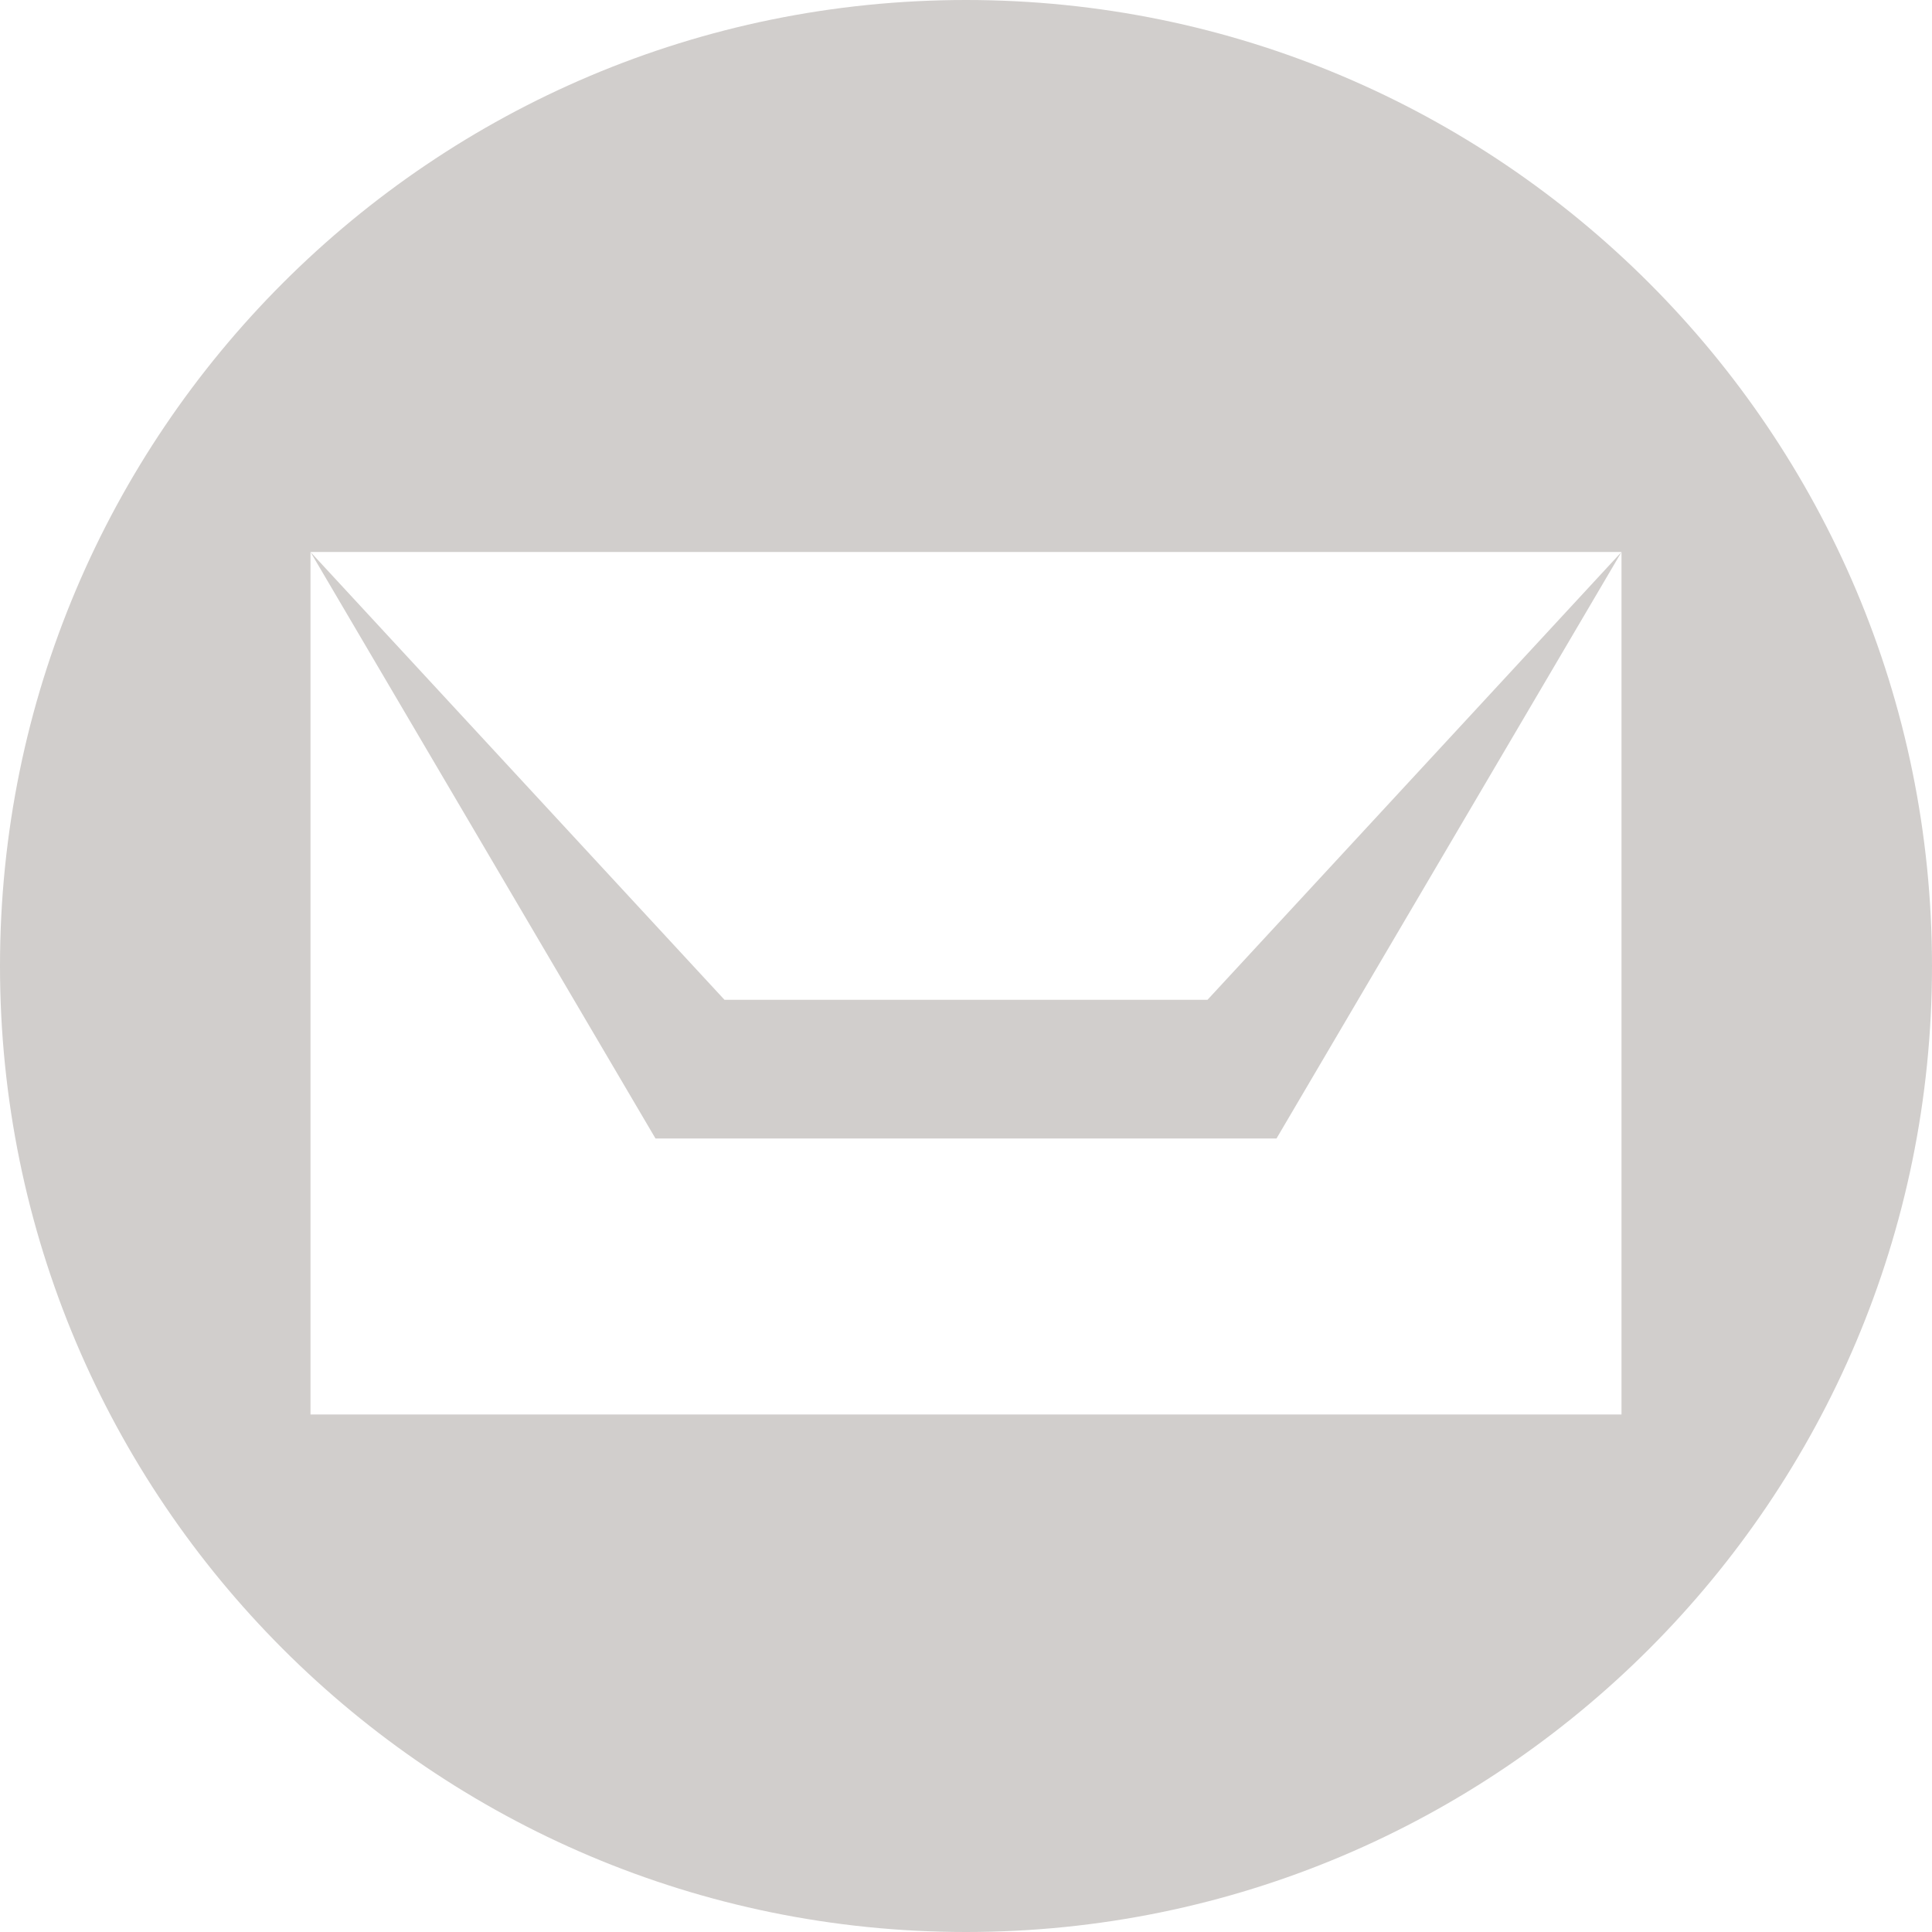 <?xml version="1.0" encoding="utf-8"?>
<!-- Generator: Adobe Illustrator 16.0.3, SVG Export Plug-In . SVG Version: 6.00 Build 0)  -->
<!DOCTYPE svg PUBLIC "-//W3C//DTD SVG 1.1//EN" "http://www.w3.org/Graphics/SVG/1.1/DTD/svg11.dtd">
<svg version="1.1" id="Layer_1" xmlns="http://www.w3.org/2000/svg" xmlns:xlink="http://www.w3.org/1999/xlink" x="0px" y="0px"
	 width="28px" height="28px" viewBox="0 0 28 28" enable-background="new 0 0 28 28" xml:space="preserve">
<g>
	<defs>
		<rect id="SVGID_1_" width="28" height="28"/>
	</defs>
	<clipPath id="SVGID_2_">
		<use xlink:href="#SVGID_1_"  overflow="visible"/>
	</clipPath>
	<path clip-path="url(#SVGID_2_)" fill="#D1CECC" d="M4.5,8h19l-5,8.5h-9L4.5,8z M10.5,14.49h7l6-6.49h-19L10.5,14.49z M28,14
		c0,7.731-6.269,14-14,14C6.268,28,0,21.731,0,14C0,6.268,6.268,0,14,0C21.731,0,28,6.268,28,14 M4.5,8v12.5h19V8"/>
</g>
</svg>
